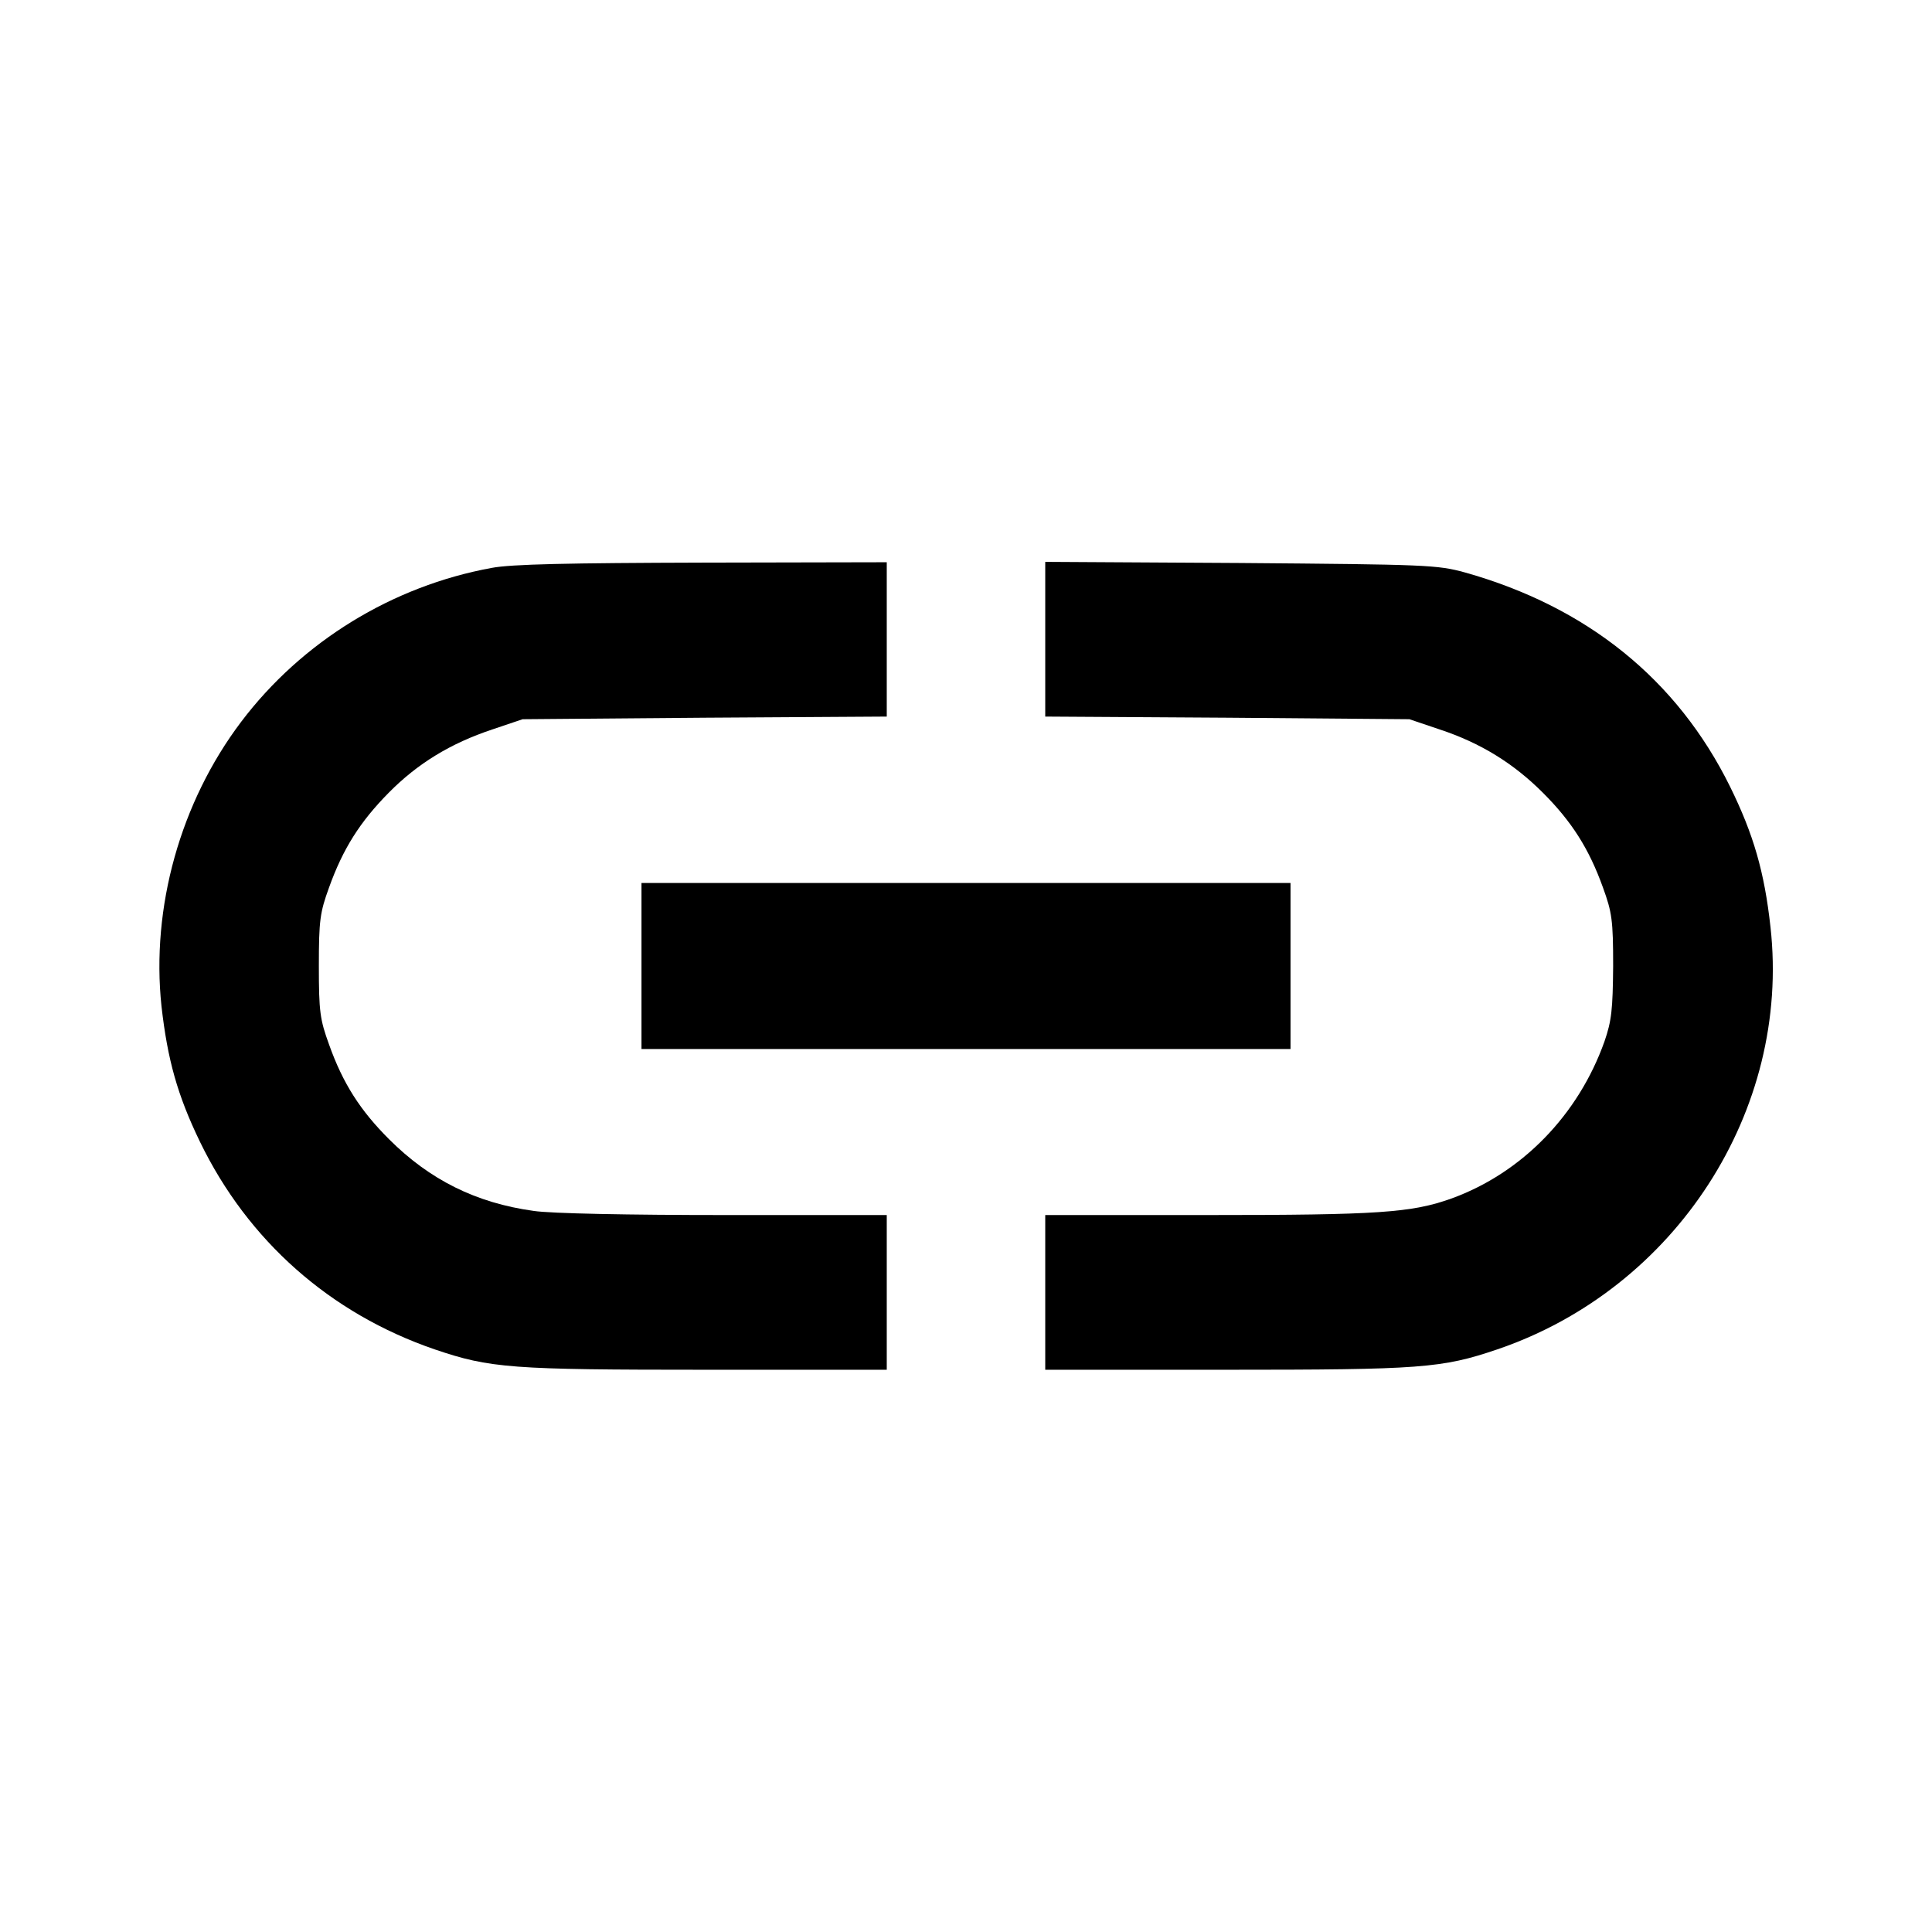 <?xml version="1.0" standalone="no"?>
<!DOCTYPE svg PUBLIC "-//W3C//DTD SVG 20010904//EN"
 "http://www.w3.org/TR/2001/REC-SVG-20010904/DTD/svg10.dtd">
<svg version="1.0" xmlns="http://www.w3.org/2000/svg"
 width="512pt" height="512pt" viewBox="0 0 512 512"
 preserveAspectRatio="xMidYMid meet">
<g transform="translate(0,512) scale(0.1,-0.1)"
fill="#000000" stroke="none">
<path d="M1303 3615 c-263 -48 -503 -195 -664 -408 -161 -213 -239 -492 -211
-754 16 -141 42 -235 102 -359 127 -262 345 -455 622 -550 147 -50 203 -54
719 -54 l479 0 0 205 0 205 -429 0 c-252 0 -462 4 -507 11 -152 21 -275 82
-383 190 -76 76 -122 147 -159 251 -24 66 -27 87 -27 208 0 121 3 142 27 208
37 103 82 174 158 251 77 78 164 131 275 168 l80 27 483 4 482 3 0 205 0 204
-487 -1 c-354 -1 -508 -4 -560 -14z"/>
<path d="M2770 3426 l0 -205 483 -3 482 -4 80 -27 c109 -36 196 -90 274 -168
76 -76 122 -148 159 -251 24 -66 27 -87 27 -208 -1 -115 -4 -145 -23 -200 -69
-194 -218 -348 -405 -416 -106 -38 -194 -44 -648 -44 l-429 0 0 -205 0 -205
479 0 c516 0 572 4 719 54 473 161 778 633 724 1119 -16 146 -45 246 -107 372
-140 284 -379 477 -703 568 -73 20 -101 21 -594 25 l-518 3 0 -205z"/>
<path d="M1700 2560 l0 -220 860 0 860 0 0 220 0 220 -860 0 -860 0 0 -220z"/>
</g>
</svg>
